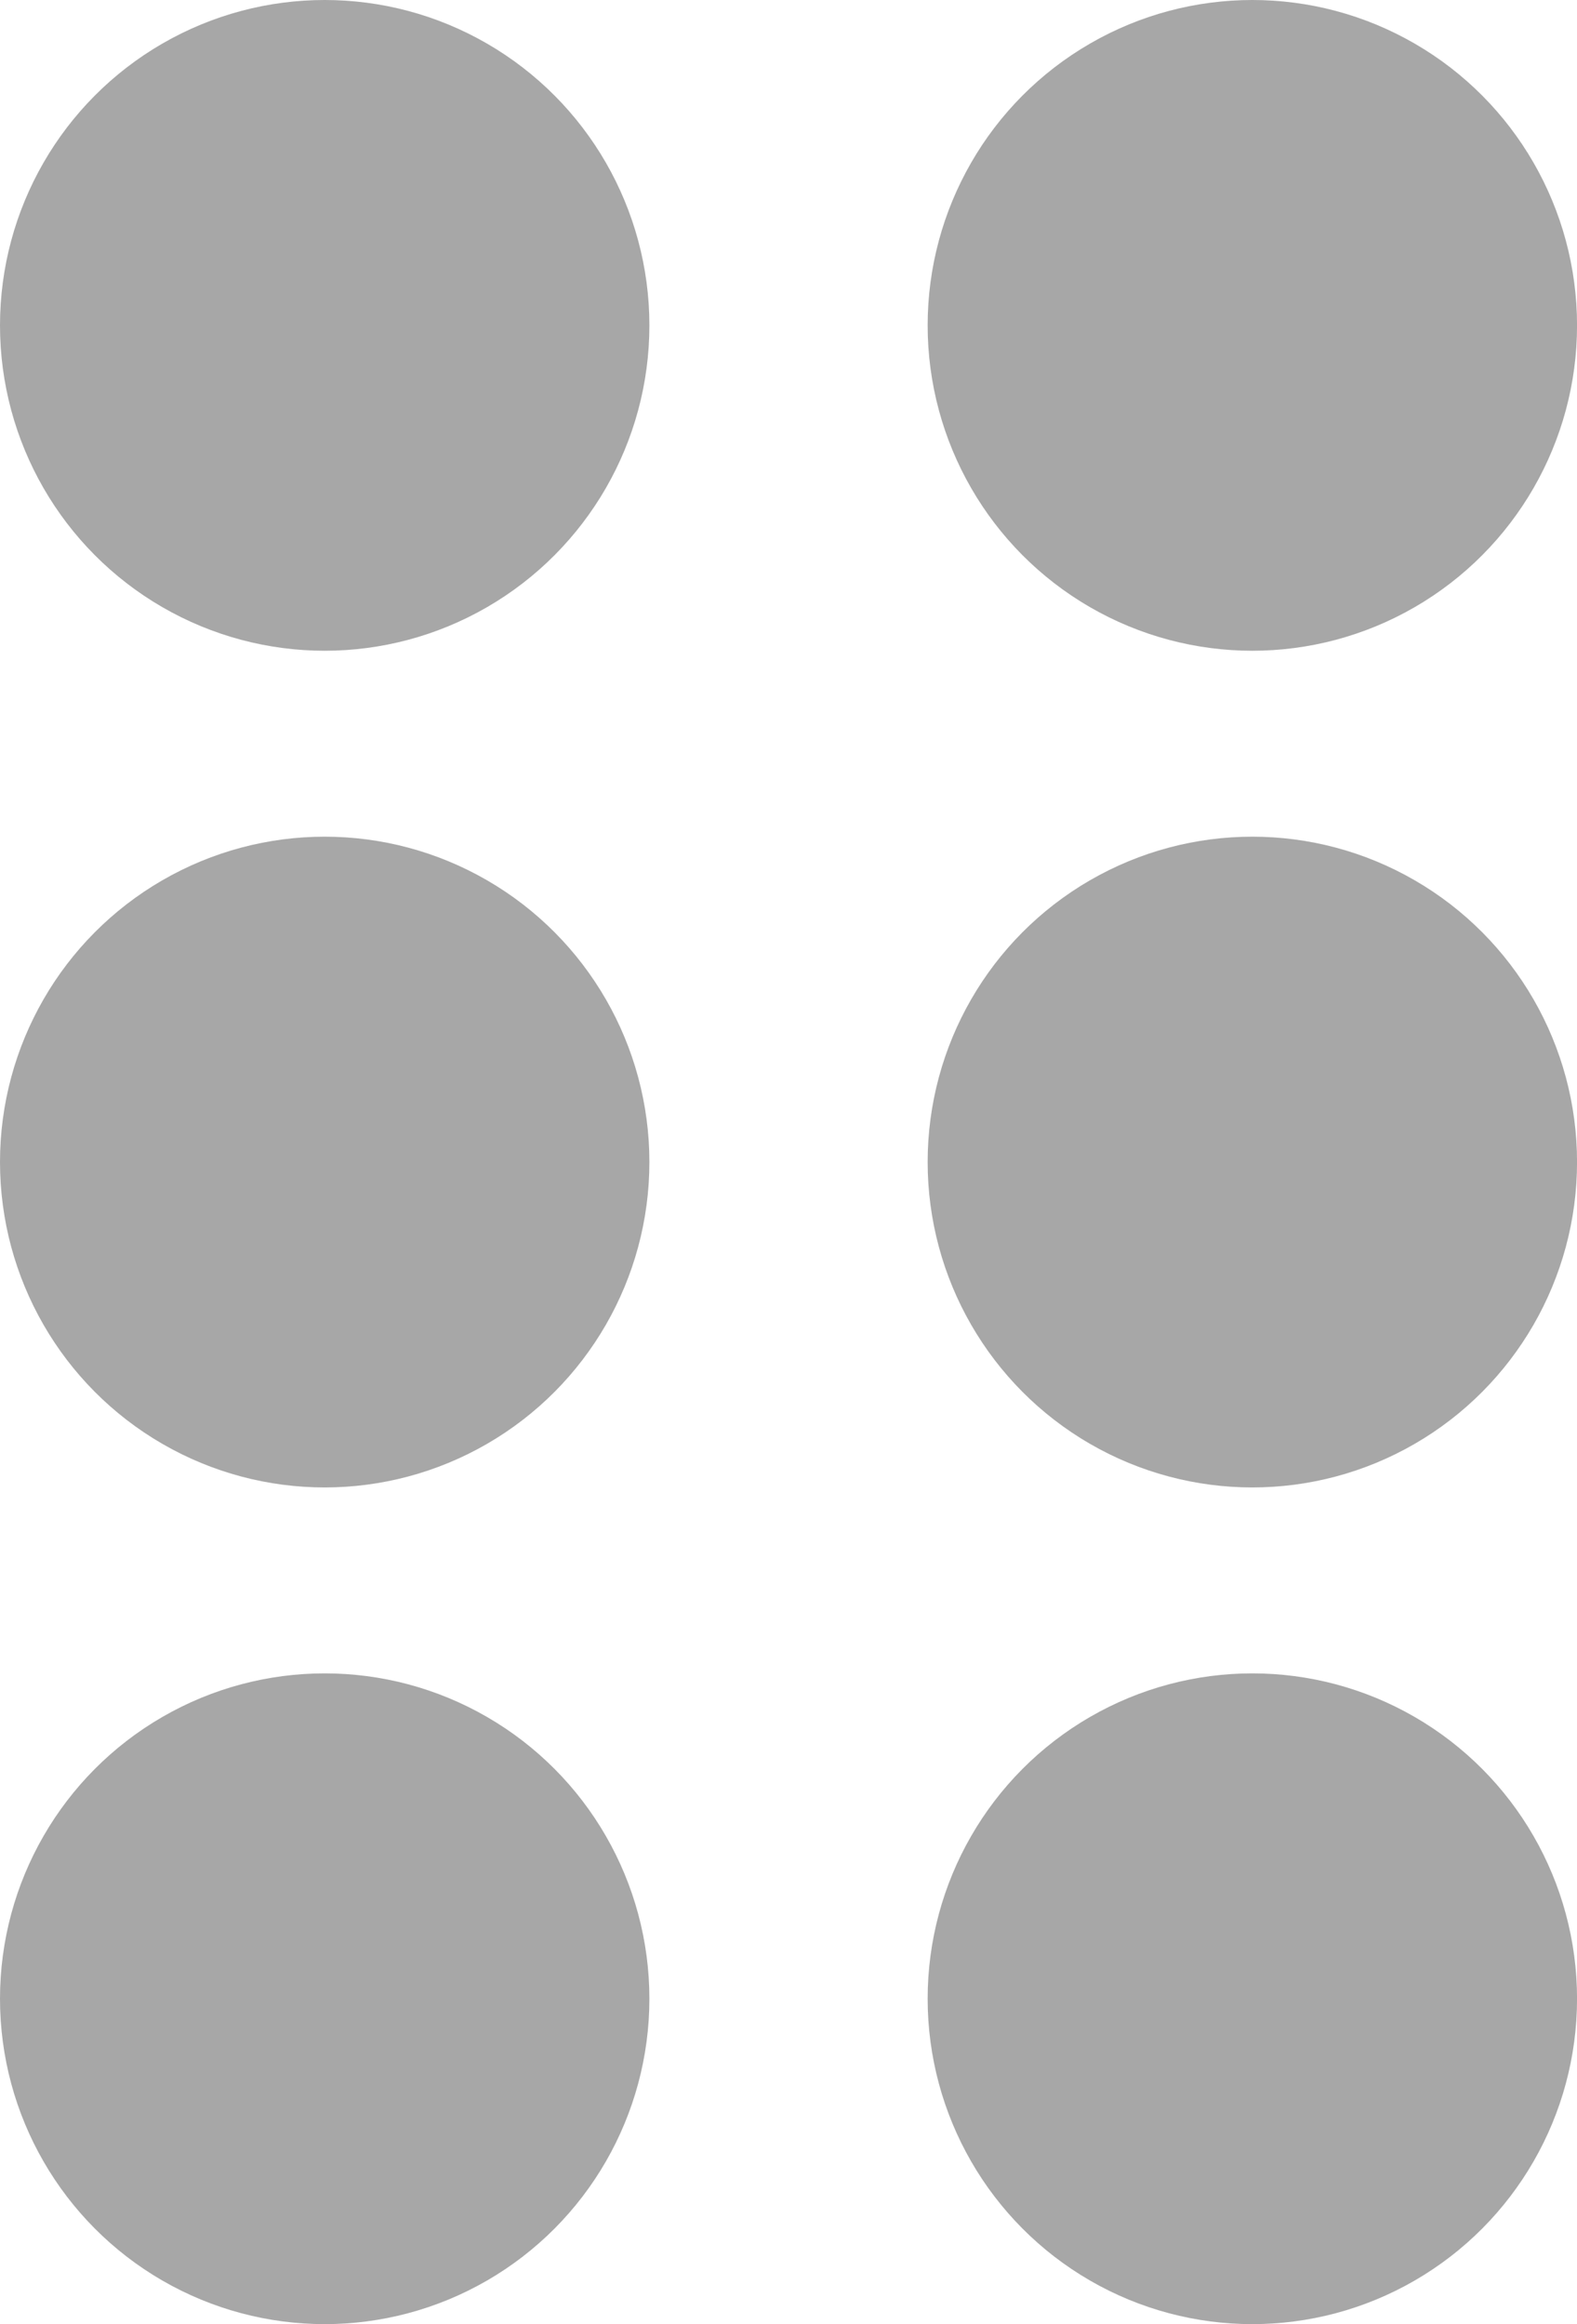 <svg width="38" height="56" viewBox="0 0 38 56" fill="none" xmlns="http://www.w3.org/2000/svg">
<ellipse cx="7.824" cy="7.84" rx="7.824" ry="7.84" fill="#A7A7A7"/>
<ellipse cx="7.824" cy="28" rx="7.824" ry="7.84" fill="#A7A7A7"/>
<ellipse cx="7.824" cy="48.16" rx="7.824" ry="7.84" fill="#A7A7A7"/>
<ellipse cx="30.177" cy="48.16" rx="7.824" ry="7.84" fill="#A7A7A7"/>
<ellipse cx="30.177" cy="28" rx="7.824" ry="7.84" fill="#A7A7A7"/>
<ellipse cx="30.177" cy="7.84" rx="7.824" ry="7.84" fill="#A7A7A7"/>
</svg>
